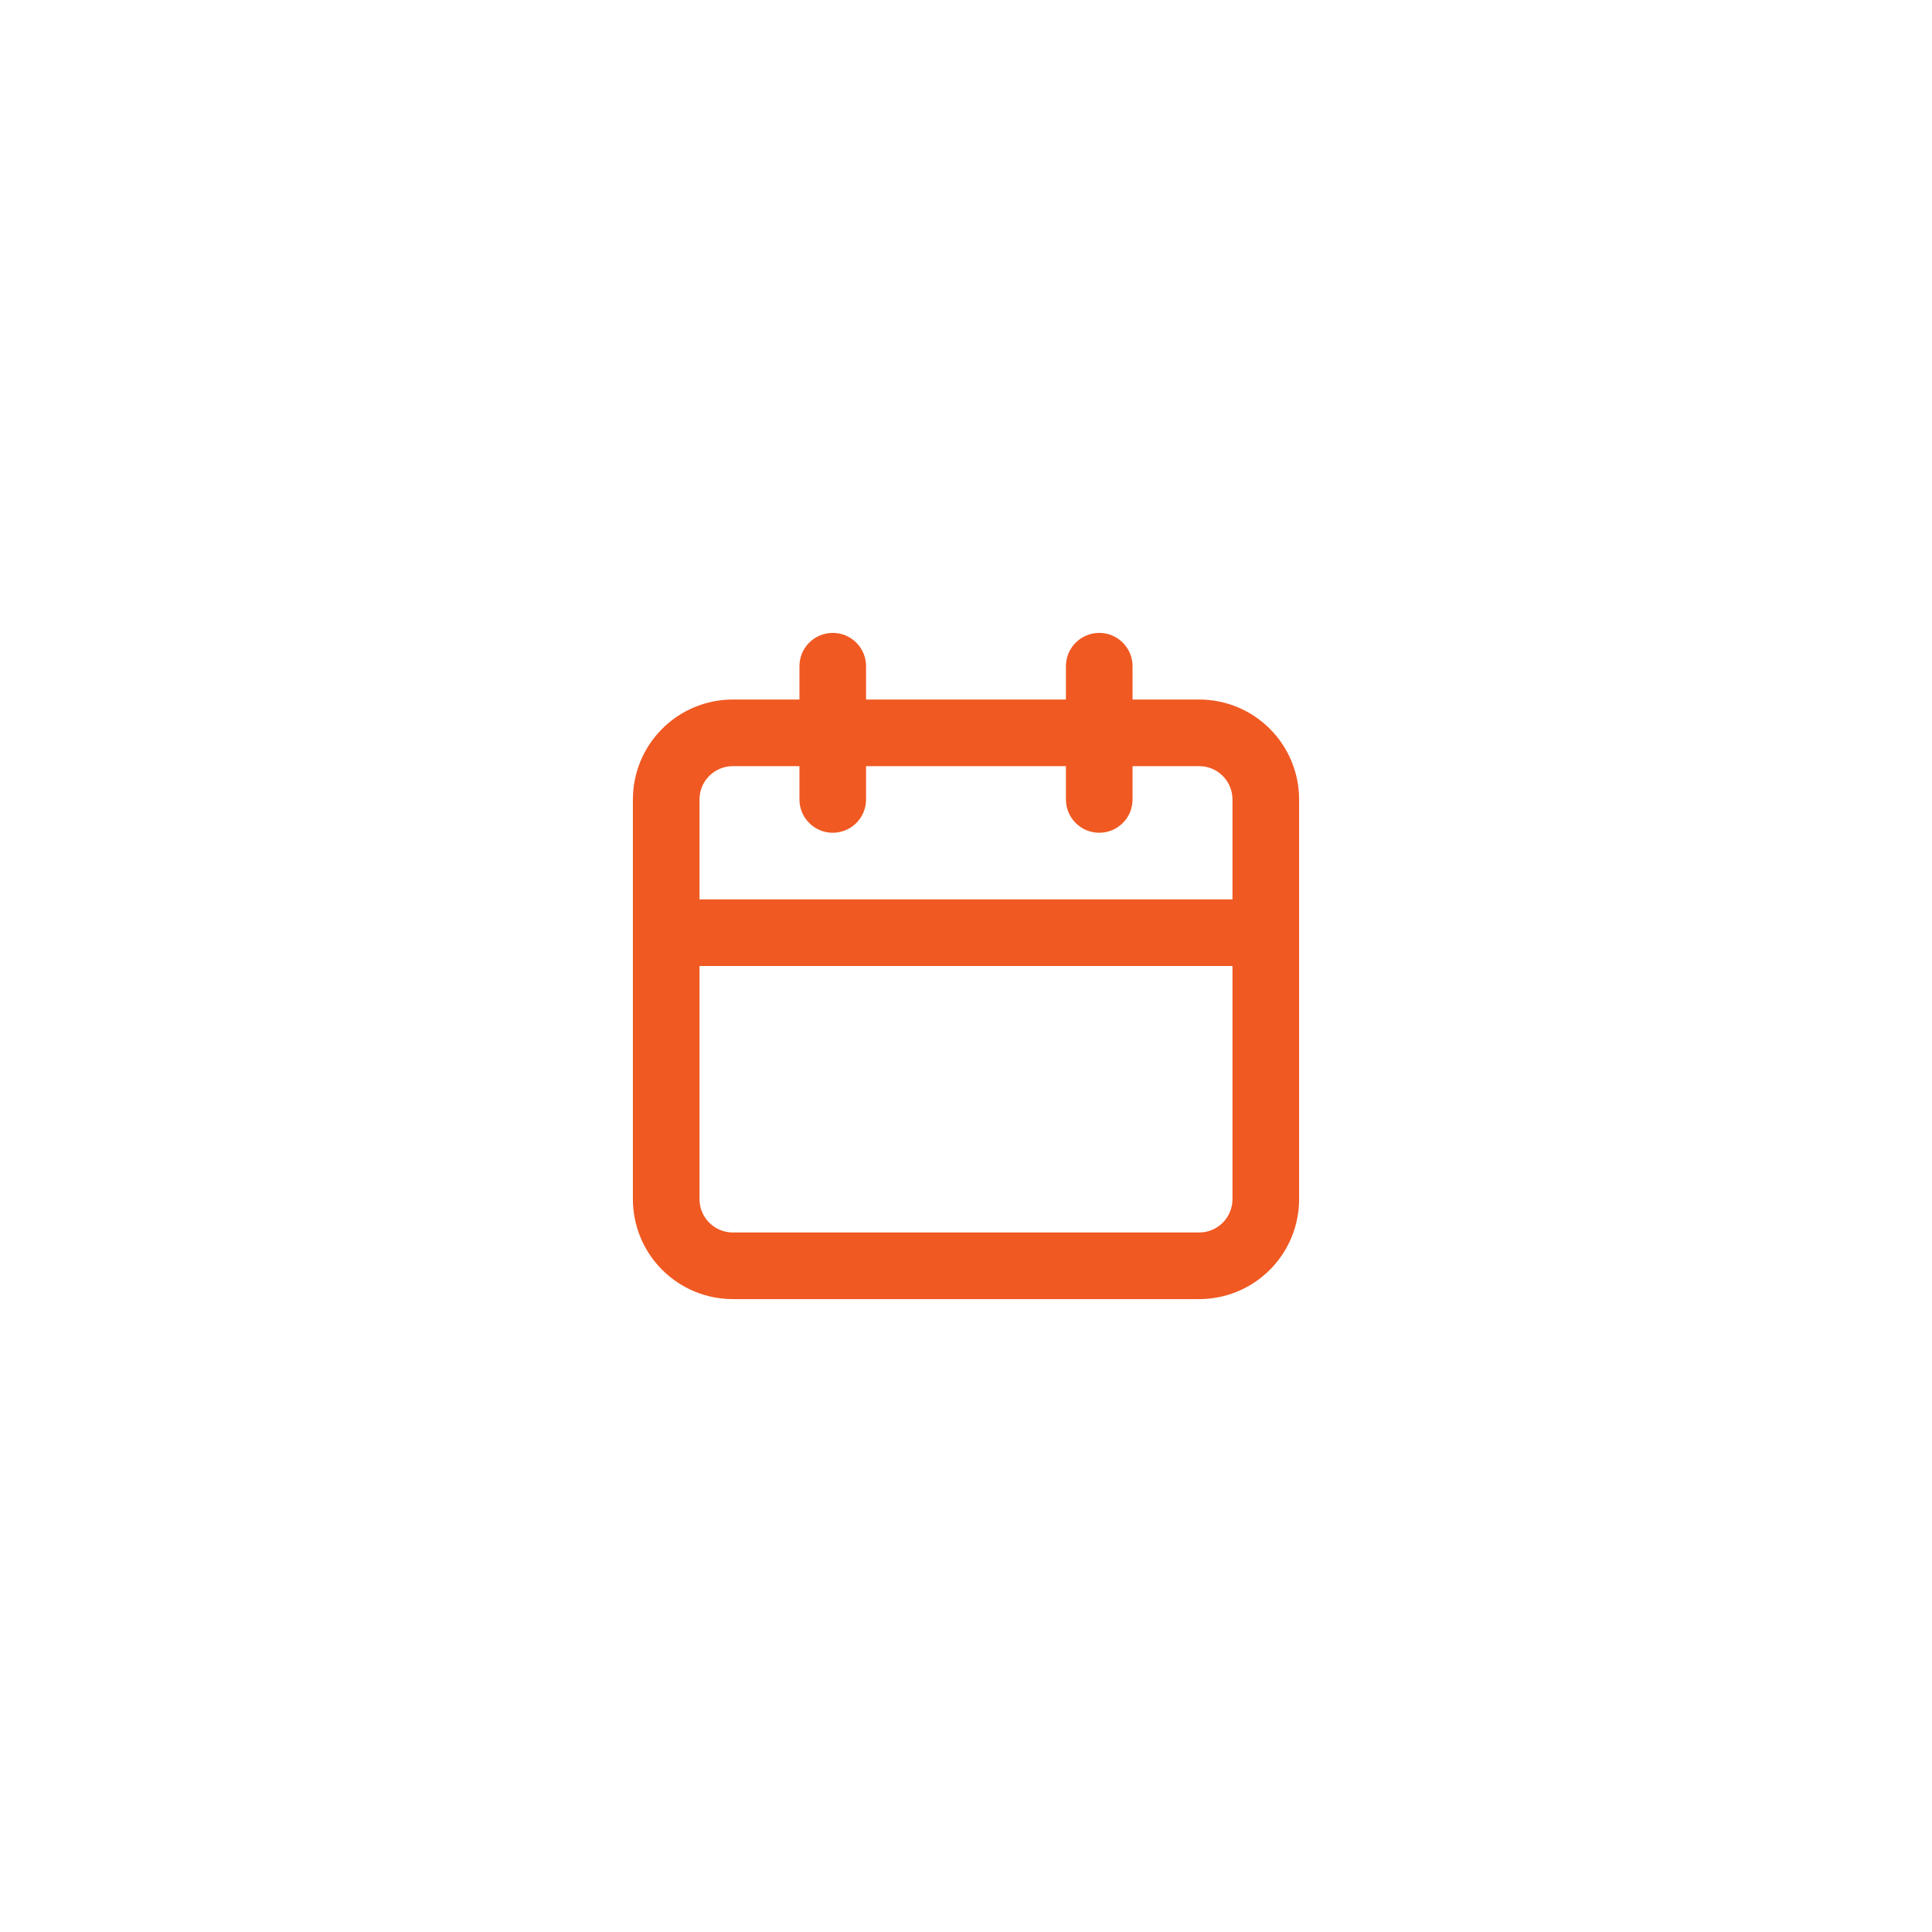 <svg width="58" height="58" viewBox="0 0 58 58" fill="none" xmlns="http://www.w3.org/2000/svg">
<g filter="url(#filter0_d_108_1194)">
<path d="M37 20H35V19C35 18.735 34.895 18.48 34.707 18.293C34.52 18.105 34.265 18 34 18C33.735 18 33.48 18.105 33.293 18.293C33.105 18.48 33 18.735 33 19V20H27V19C27 18.735 26.895 18.48 26.707 18.293C26.52 18.105 26.265 18 26 18C25.735 18 25.48 18.105 25.293 18.293C25.105 18.48 25 18.735 25 19V20H23C22.204 20 21.441 20.316 20.879 20.879C20.316 21.441 20 22.204 20 23V35C20 35.796 20.316 36.559 20.879 37.121C21.441 37.684 22.204 38 23 38H37C37.796 38 38.559 37.684 39.121 37.121C39.684 36.559 40 35.796 40 35V23C40 22.204 39.684 21.441 39.121 20.879C38.559 20.316 37.796 20 37 20ZM38 35C38 35.265 37.895 35.52 37.707 35.707C37.52 35.895 37.265 36 37 36H23C22.735 36 22.48 35.895 22.293 35.707C22.105 35.52 22 35.265 22 35V28H38V35ZM38 26H22V23C22 22.735 22.105 22.48 22.293 22.293C22.48 22.105 22.735 22 23 22H25V23C25 23.265 25.105 23.52 25.293 23.707C25.48 23.895 25.735 24 26 24C26.265 24 26.52 23.895 26.707 23.707C26.895 23.52 27 23.265 27 23V22H33V23C33 23.265 33.105 23.52 33.293 23.707C33.48 23.895 33.735 24 34 24C34.265 24 34.52 23.895 34.707 23.707C34.895 23.52 35 23.265 35 23V22H37C37.265 22 37.52 22.105 37.707 22.293C37.895 22.48 38 22.735 38 23V26Z" fill="#F05922"/>
</g>
<defs>
<filter id="filter0_d_108_1194" x="0" y="0" width="58" height="58" filterUnits="userSpaceOnUse" color-interpolation-filters="sRGB">
<feFlood flood-opacity="0" result="BackgroundImageFix"/>
<feColorMatrix in="SourceAlpha" type="matrix" values="0 0 0 0 0 0 0 0 0 0 0 0 0 0 0 0 0 0 127 0" result="hardAlpha"/>
<feOffset dx="-1" dy="1"/>
<feGaussianBlur stdDeviation="9.5"/>
<feComposite in2="hardAlpha" operator="out"/>
<feColorMatrix type="matrix" values="0 0 0 0 0 0 0 0 0 0 0 0 0 0 0 0 0 0 0.07 0"/>
<feBlend mode="normal" in2="BackgroundImageFix" result="effect1_dropShadow_108_1194"/>
<feBlend mode="normal" in="SourceGraphic" in2="effect1_dropShadow_108_1194" result="shape"/>
</filter>
</defs>
</svg>
